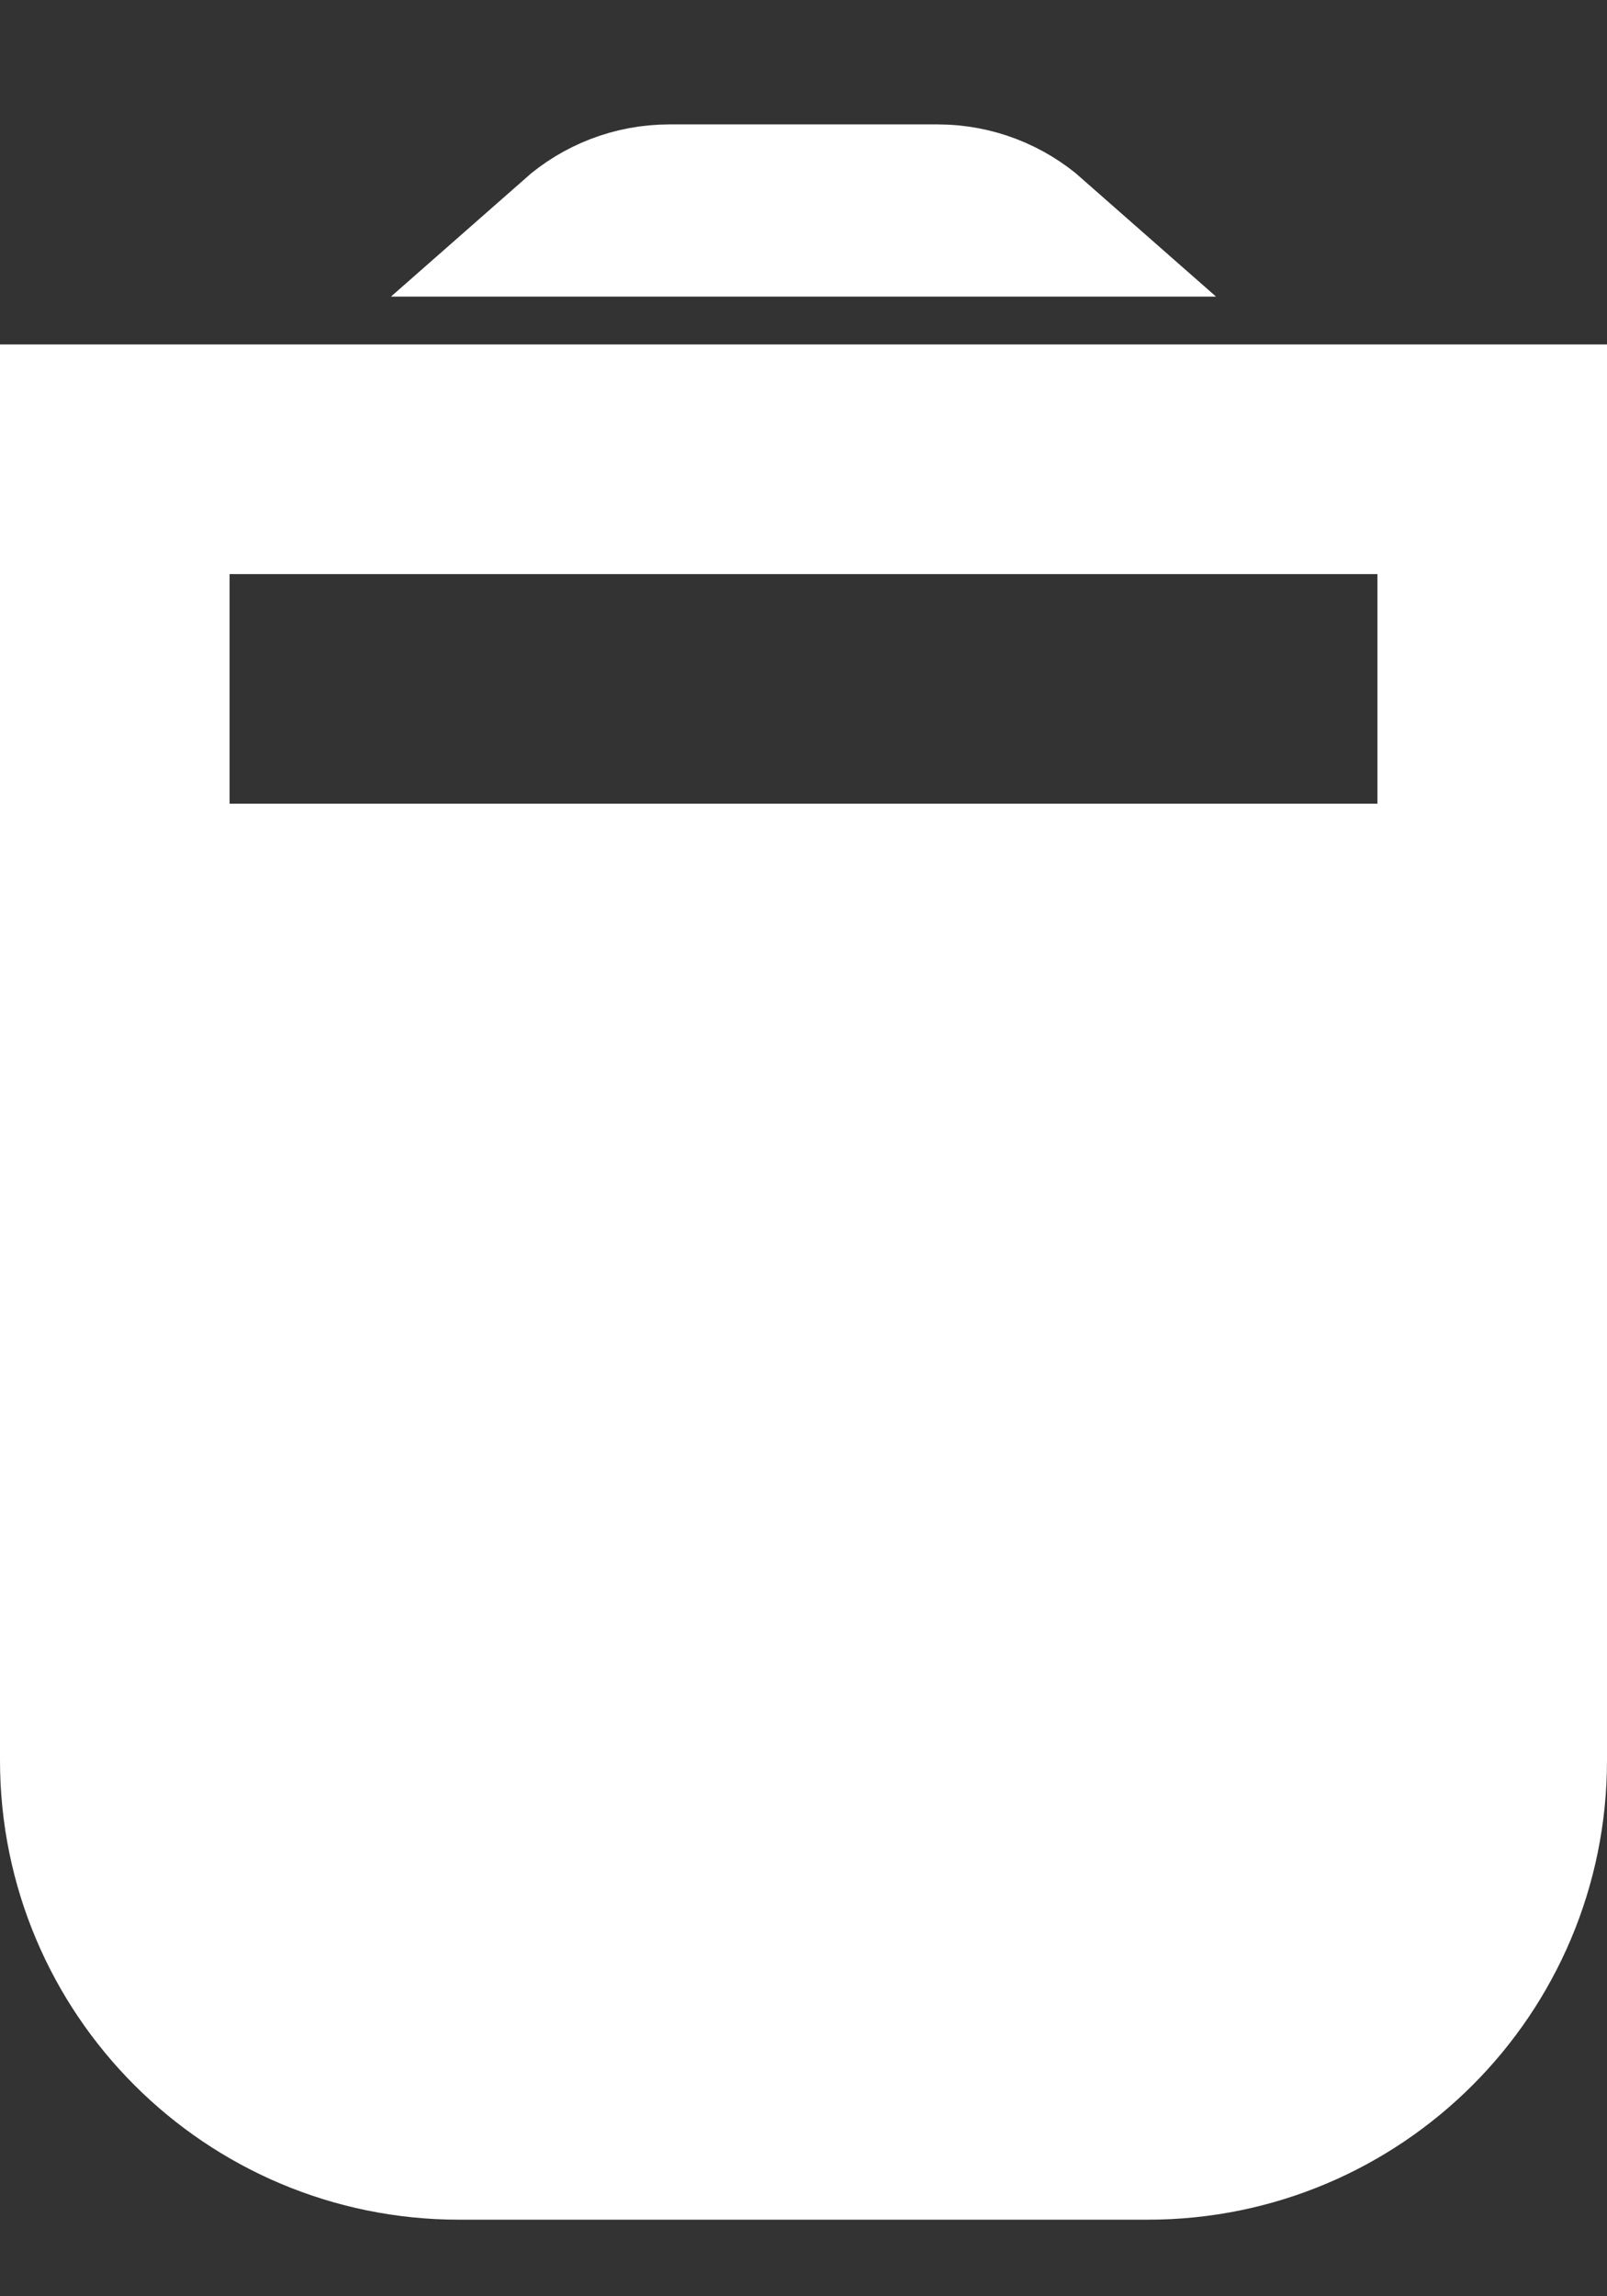 <svg width="14" height="20" viewBox="0 0 14 20" fill="none" xmlns="http://www.w3.org/2000/svg">
<rect x="0" y="0" width="14" height="20" fill="#333333" stroke="none"/>
<path d="M1 4H13V15.333C13 16.99 11.657 18.333 10 18.333H4C2.343 18.333 1 16.99 1 15.333V4Z" stroke="white" stroke-width="2"/>
<path d="M1 8H13V15C13 16.657 11.657 18 10 18H4C2.343 18 1 16.657 1 15V8Z" fill="white" stroke="white" stroke-width="2"/>
<path d="M9.049 2C8.814 1.793 8.505 1.667 8.167 1.667H5.833C5.495 1.667 5.186 1.793 4.951 2H9.049Z" stroke="white" stroke-width="1.167"/>
</svg>
